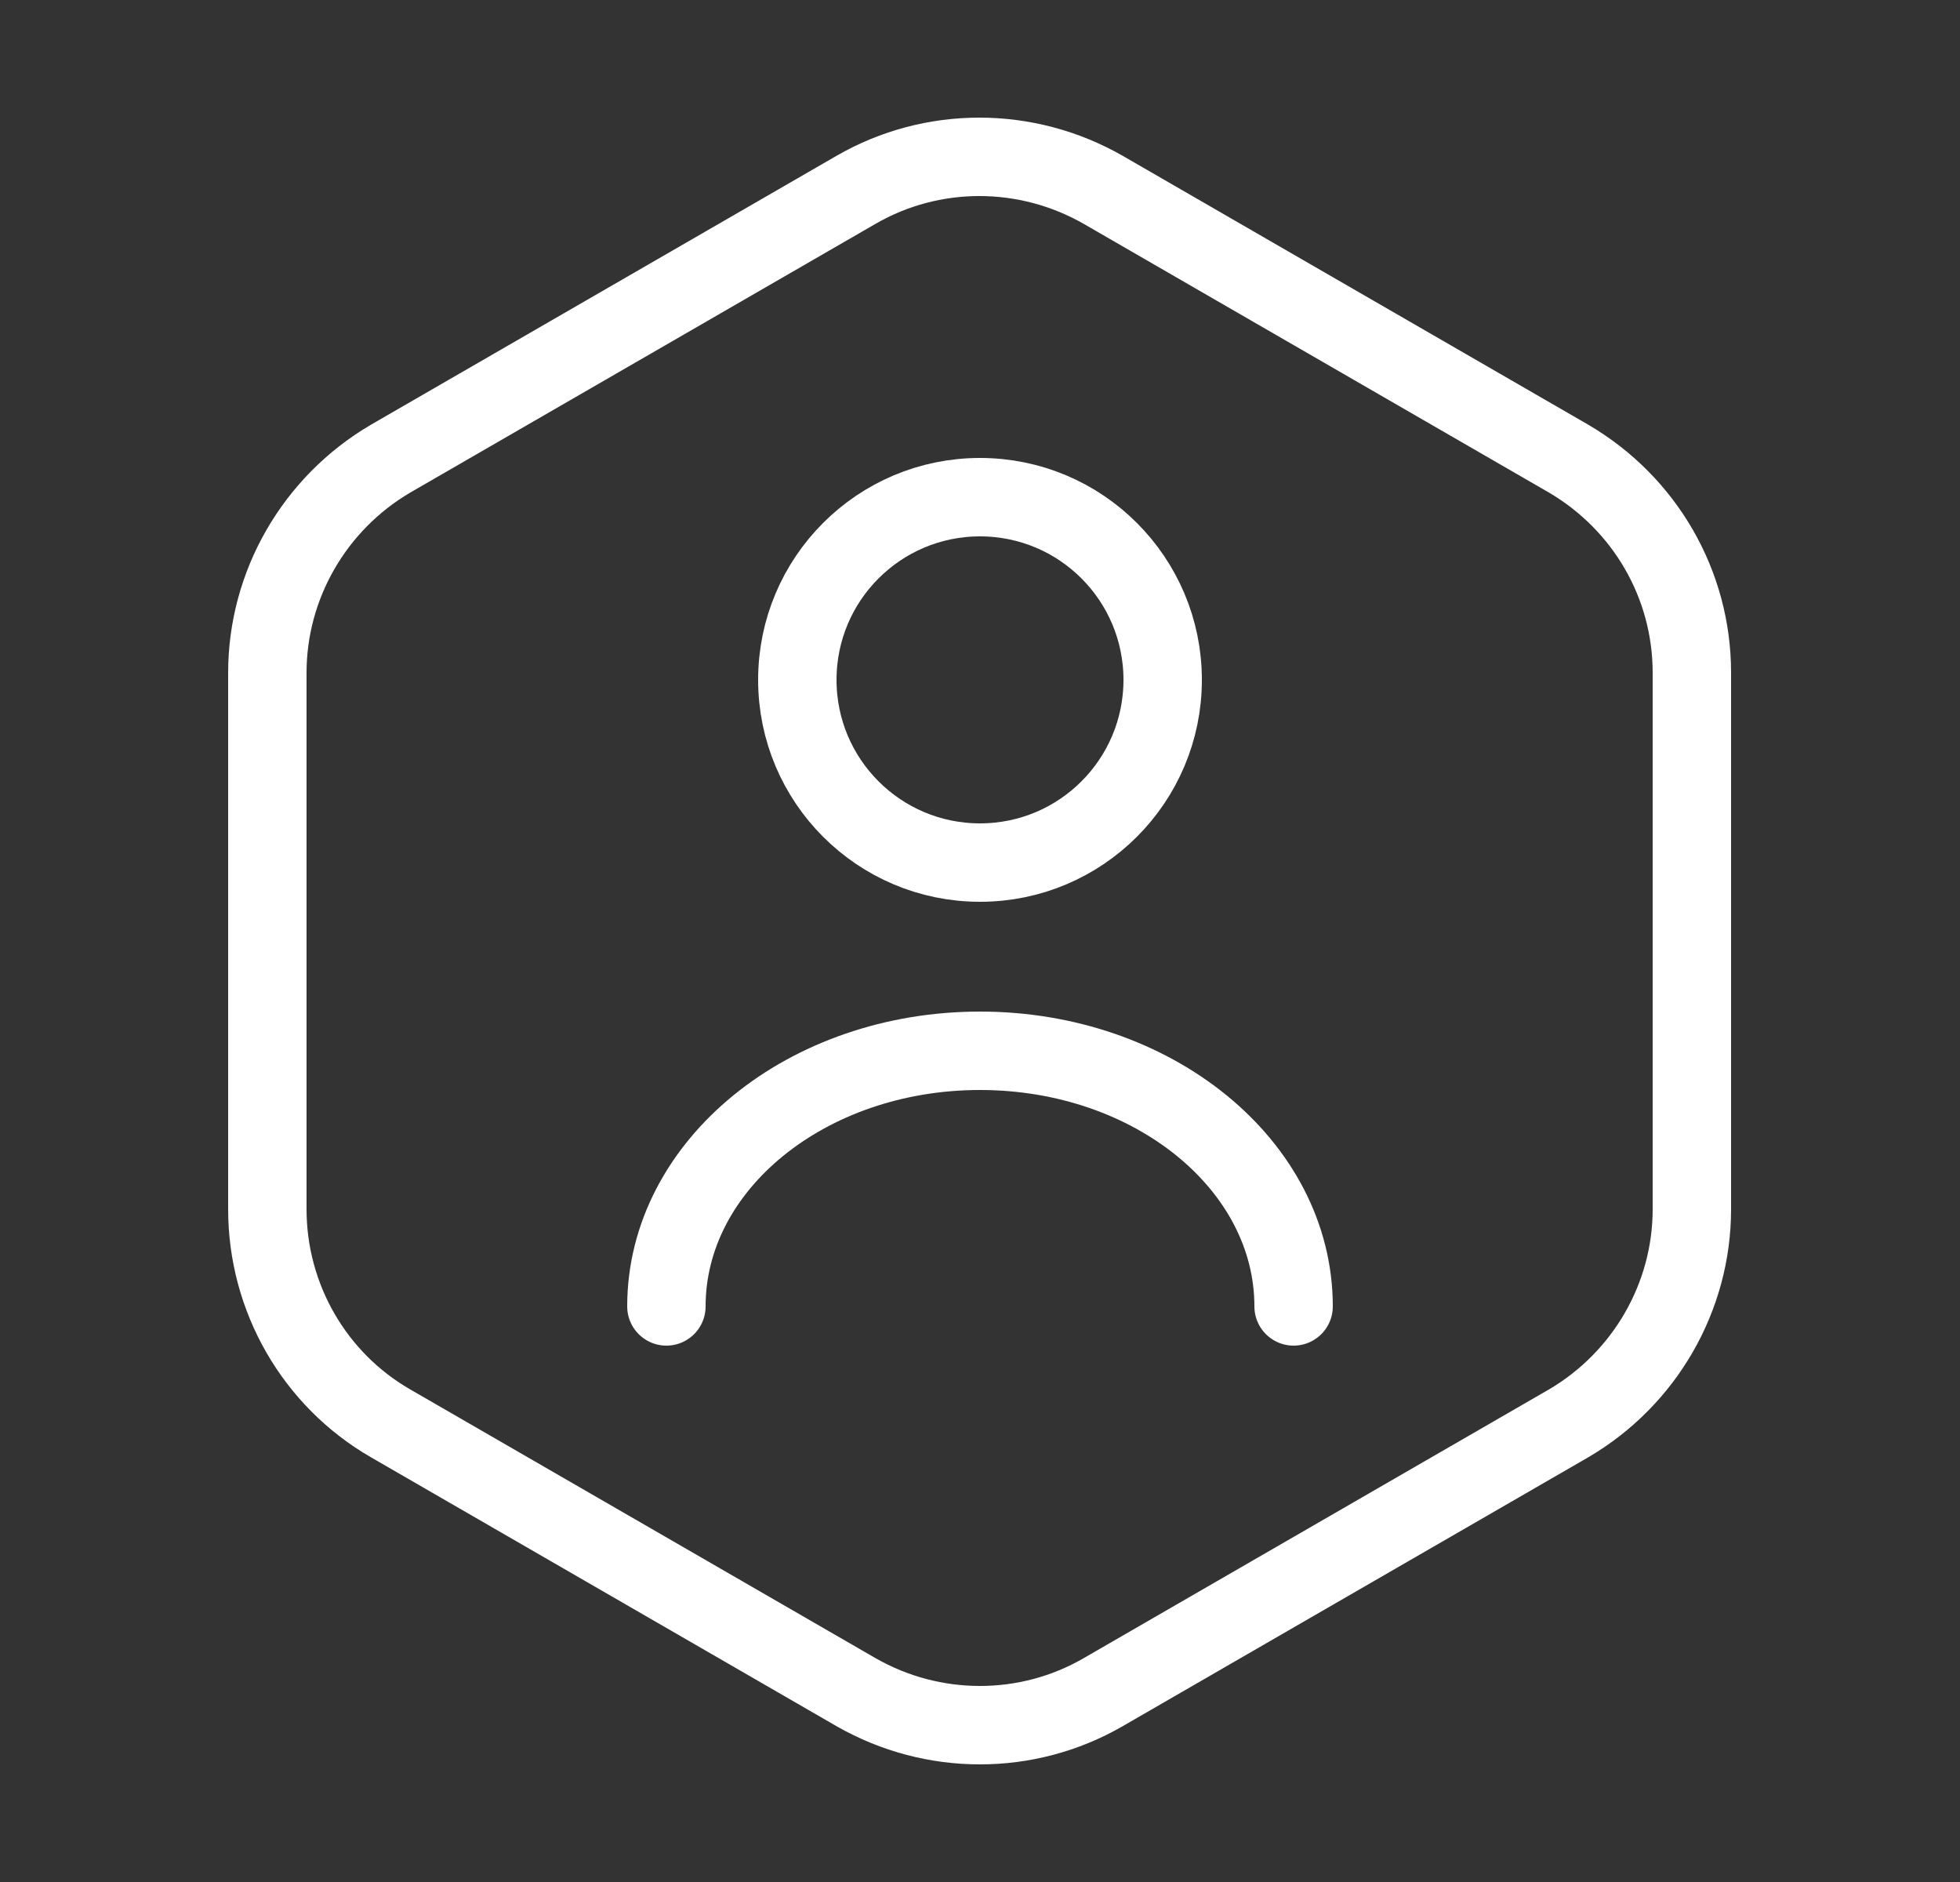 <svg width="25" height="24" viewBox="0 0 25 24" fill="none" xmlns="http://www.w3.org/2000/svg">
<rect x="0" y="0" width="25" height="24" fill="#333333" stroke="none"/>
<path d="M21.58 8.58V15.42C21.58 16.54 20.98 17.58 20.01 18.15L14.07 21.58C13.1 22.14 11.9 22.14 10.92 21.58L4.98 18.15C4.01 17.59 3.41 16.55 3.41 15.42V8.58C3.41 7.46 4.01 6.42 4.98 5.85L10.92 2.42C11.89 1.86 13.09 1.86 14.07 2.42L20.01 5.85C20.98 6.42 21.58 7.45 21.58 8.58Z" stroke="white" stroke-linecap="round" stroke-linejoin="round"/>
<path d="M12.5 11C13.787 11 14.83 9.957 14.83 8.67C14.83 7.383 13.787 6.34 12.5 6.34C11.213 6.34 10.17 7.383 10.17 8.67C10.17 9.957 11.213 11 12.5 11Z" stroke="white" stroke-linecap="round" stroke-linejoin="round"/>
<path d="M16.5 16.66C16.5 14.86 14.71 13.4 12.5 13.4C10.29 13.4 8.5 14.86 8.5 16.66" stroke="white" stroke-linecap="round" stroke-linejoin="round"/>
</svg>
